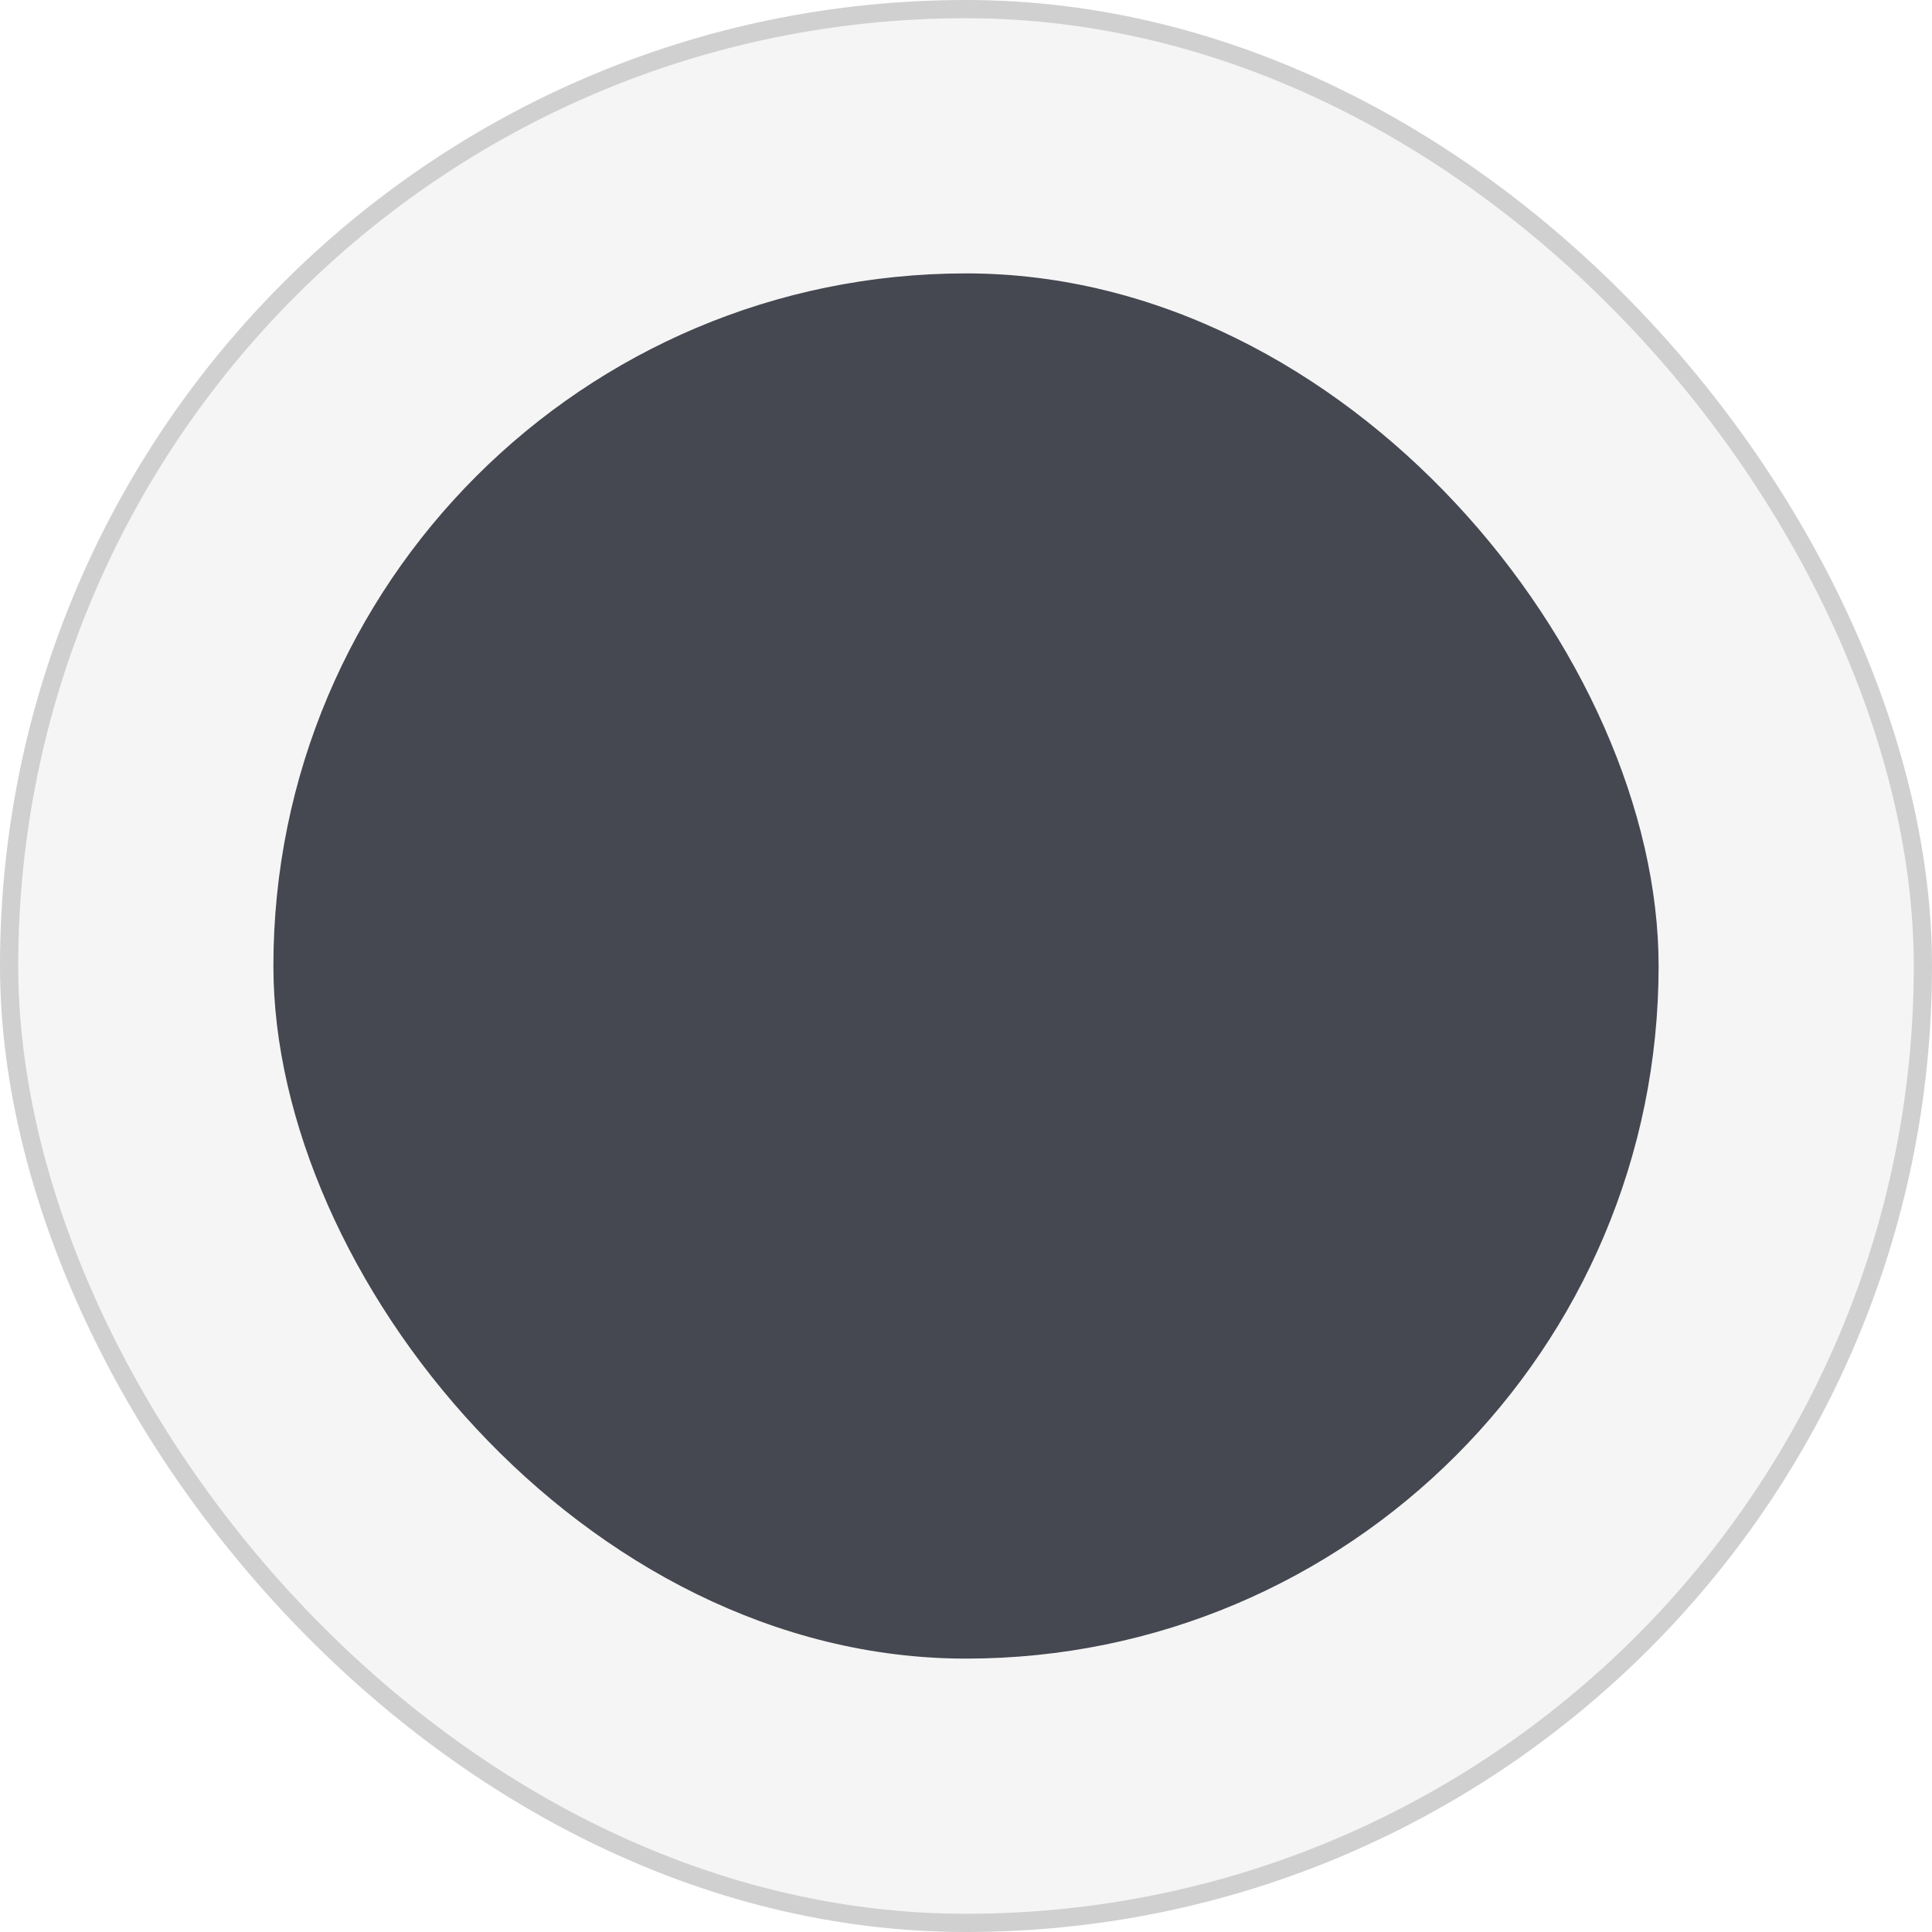 <svg width="106" height="106" viewBox="0 0 106 106" fill="none" xmlns="http://www.w3.org/2000/svg">
<rect x="0.5" y="0.5" width="105" height="105" rx="52.5" fill="#9B9B9B" fill-opacity="0.1" stroke="#D0D0D0"/>
<rect x="15" y="15" width="76" height="76" rx="38" fill="#454751"/>
</svg>

